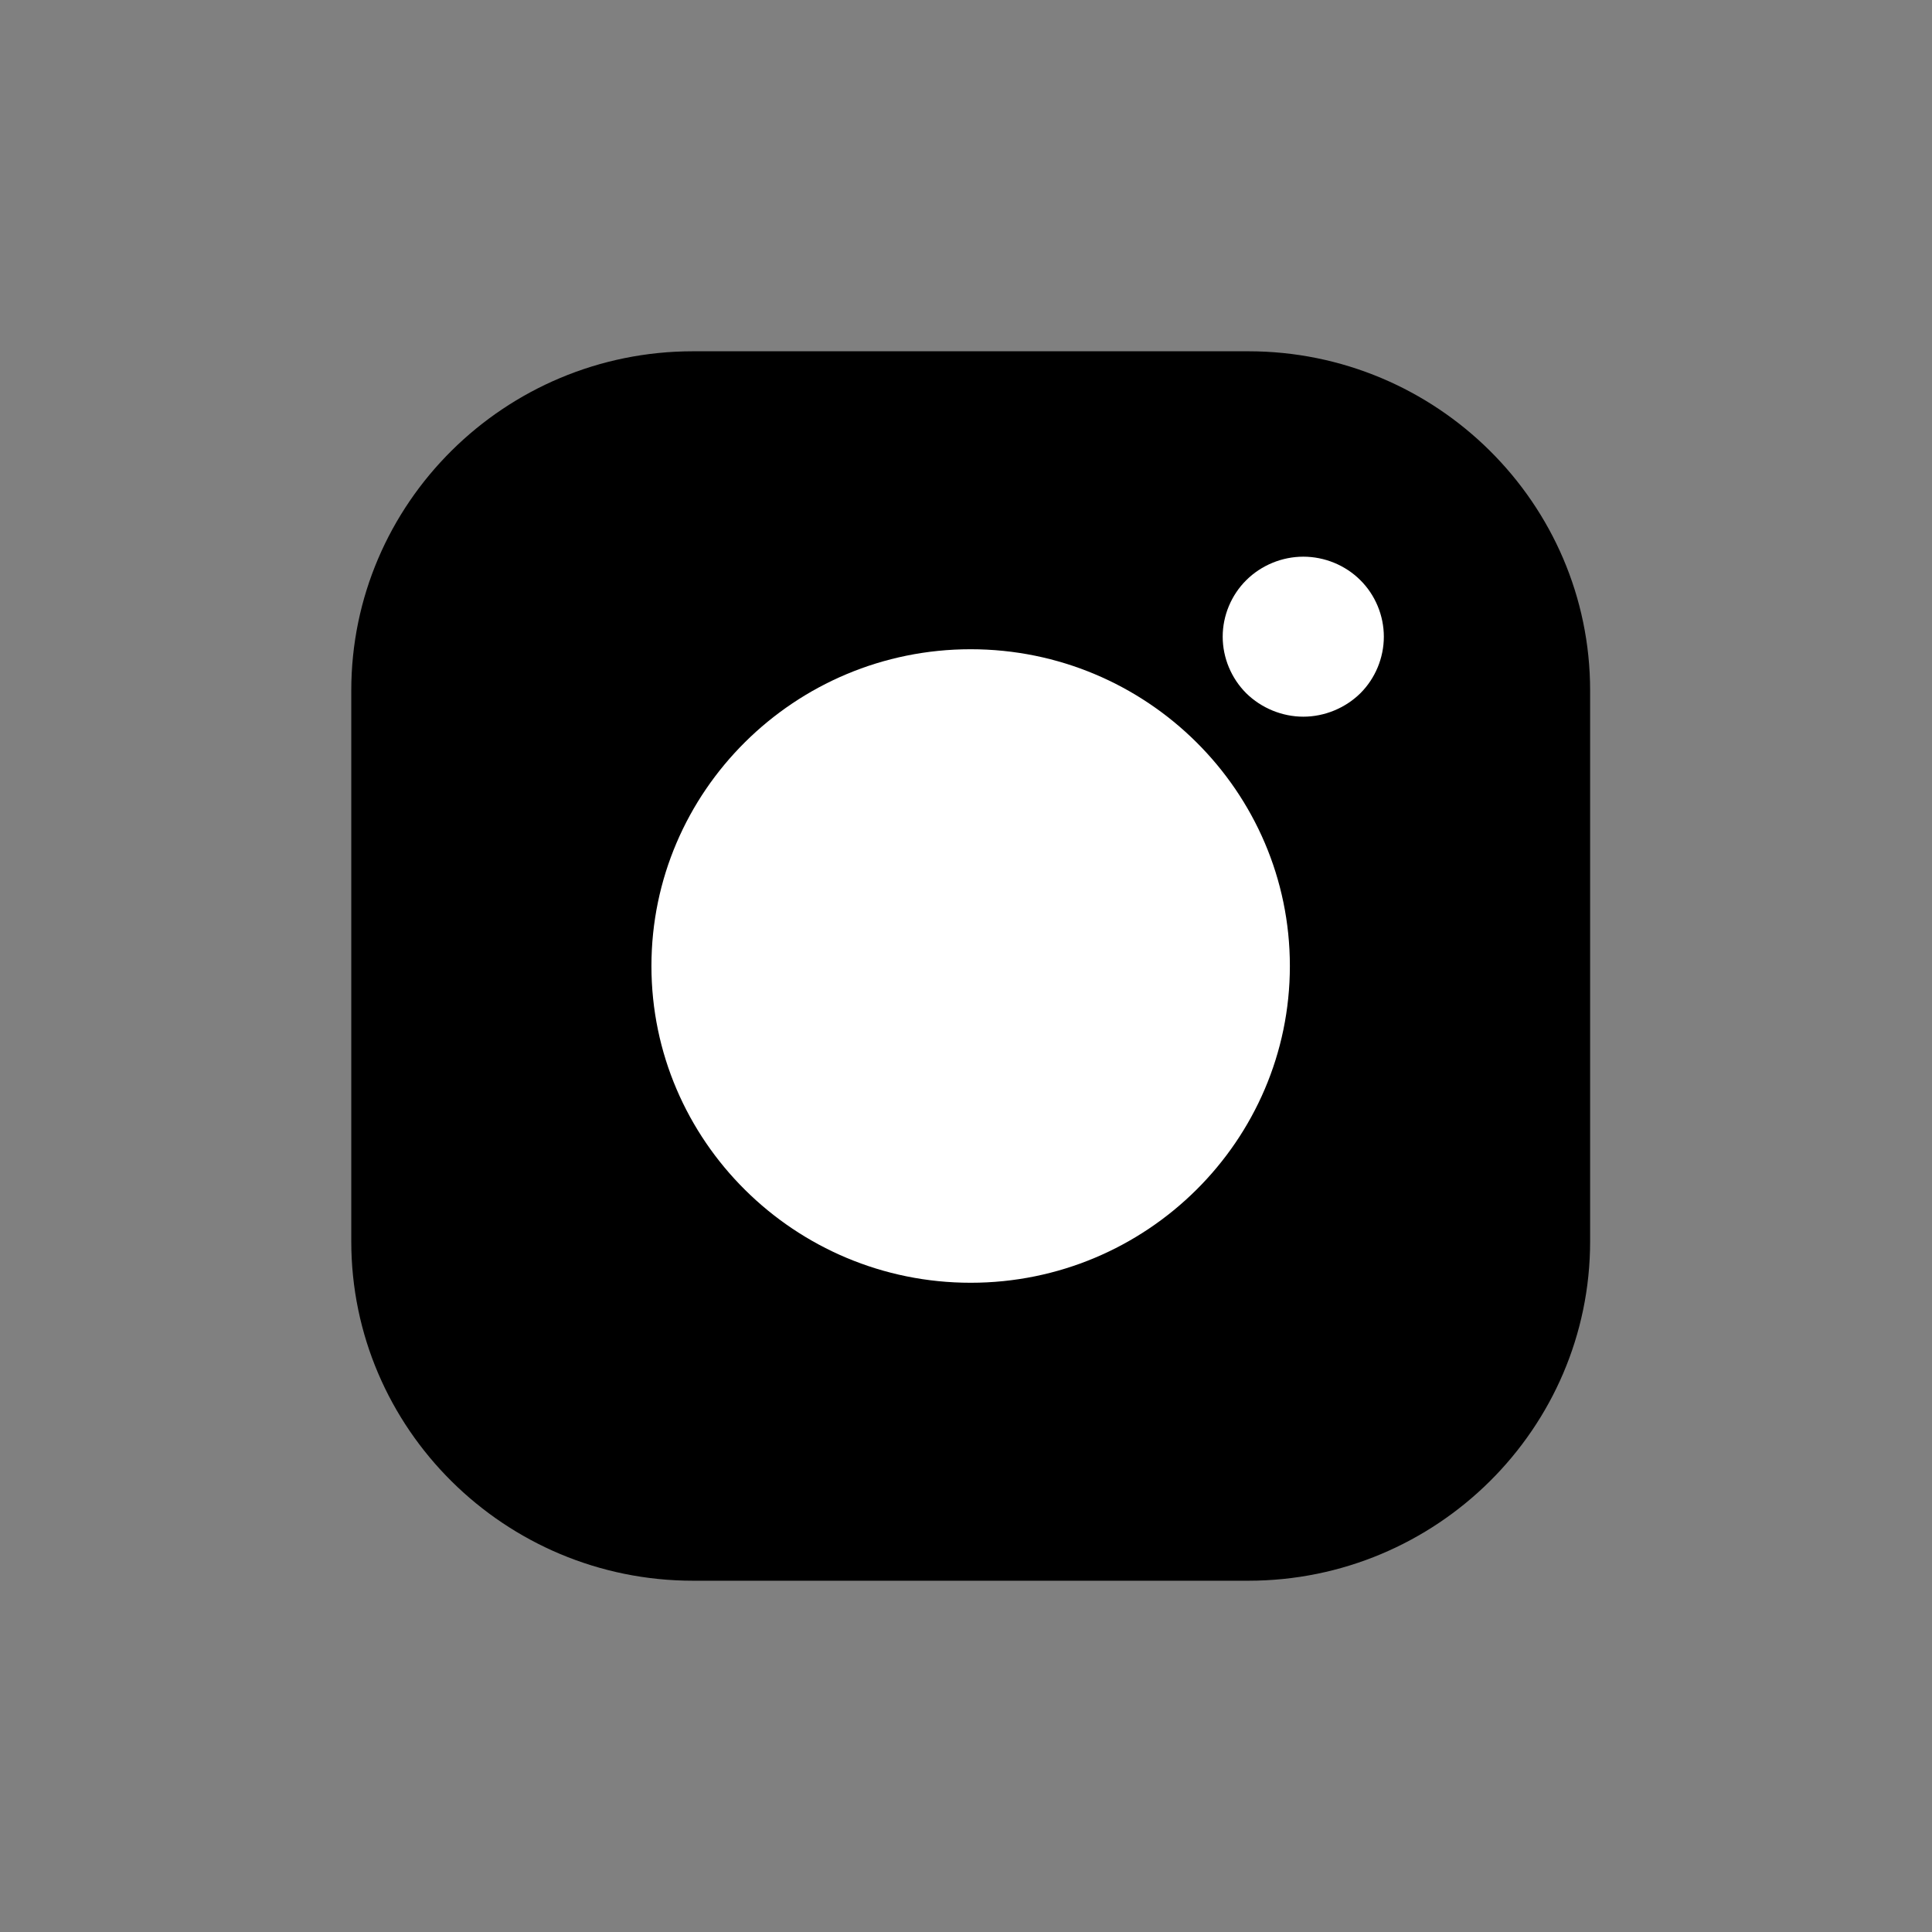 <svg width="22" height="22" viewBox="0 0 22 22" fill="none" xmlns="http://www.w3.org/2000/svg">
<rect x="0" y="0" width="22" height="22" fill="#808080" stroke="none"/>
<path d="M14.214 4H7.893C5.746 4 4 5.733 4 7.863V14.136C4 16.267 5.746 18 7.893 18H14.214C16.36 18 18.107 16.267 18.107 14.136V7.863C18.107 5.733 16.36 4 14.214 4Z" fill="black"/>
<path d="M7.418 11C7.418 9.011 9.049 7.393 11.053 7.393C13.058 7.393 14.688 9.011 14.688 11C14.688 12.989 13.058 14.607 11.053 14.607C9.049 14.607 7.418 12.989 7.418 11Z" fill="white"/>
<path d="M14.841 6.339C14.6 6.339 14.363 6.436 14.192 6.606C14.021 6.775 13.923 7.01 13.923 7.25C13.923 7.49 14.021 7.725 14.192 7.895C14.363 8.063 14.6 8.161 14.841 8.161C15.083 8.161 15.319 8.063 15.49 7.895C15.661 7.725 15.758 7.49 15.758 7.25C15.758 7.01 15.661 6.775 15.49 6.606C15.32 6.436 15.083 6.339 14.841 6.339Z" fill="white"/>
</svg>
